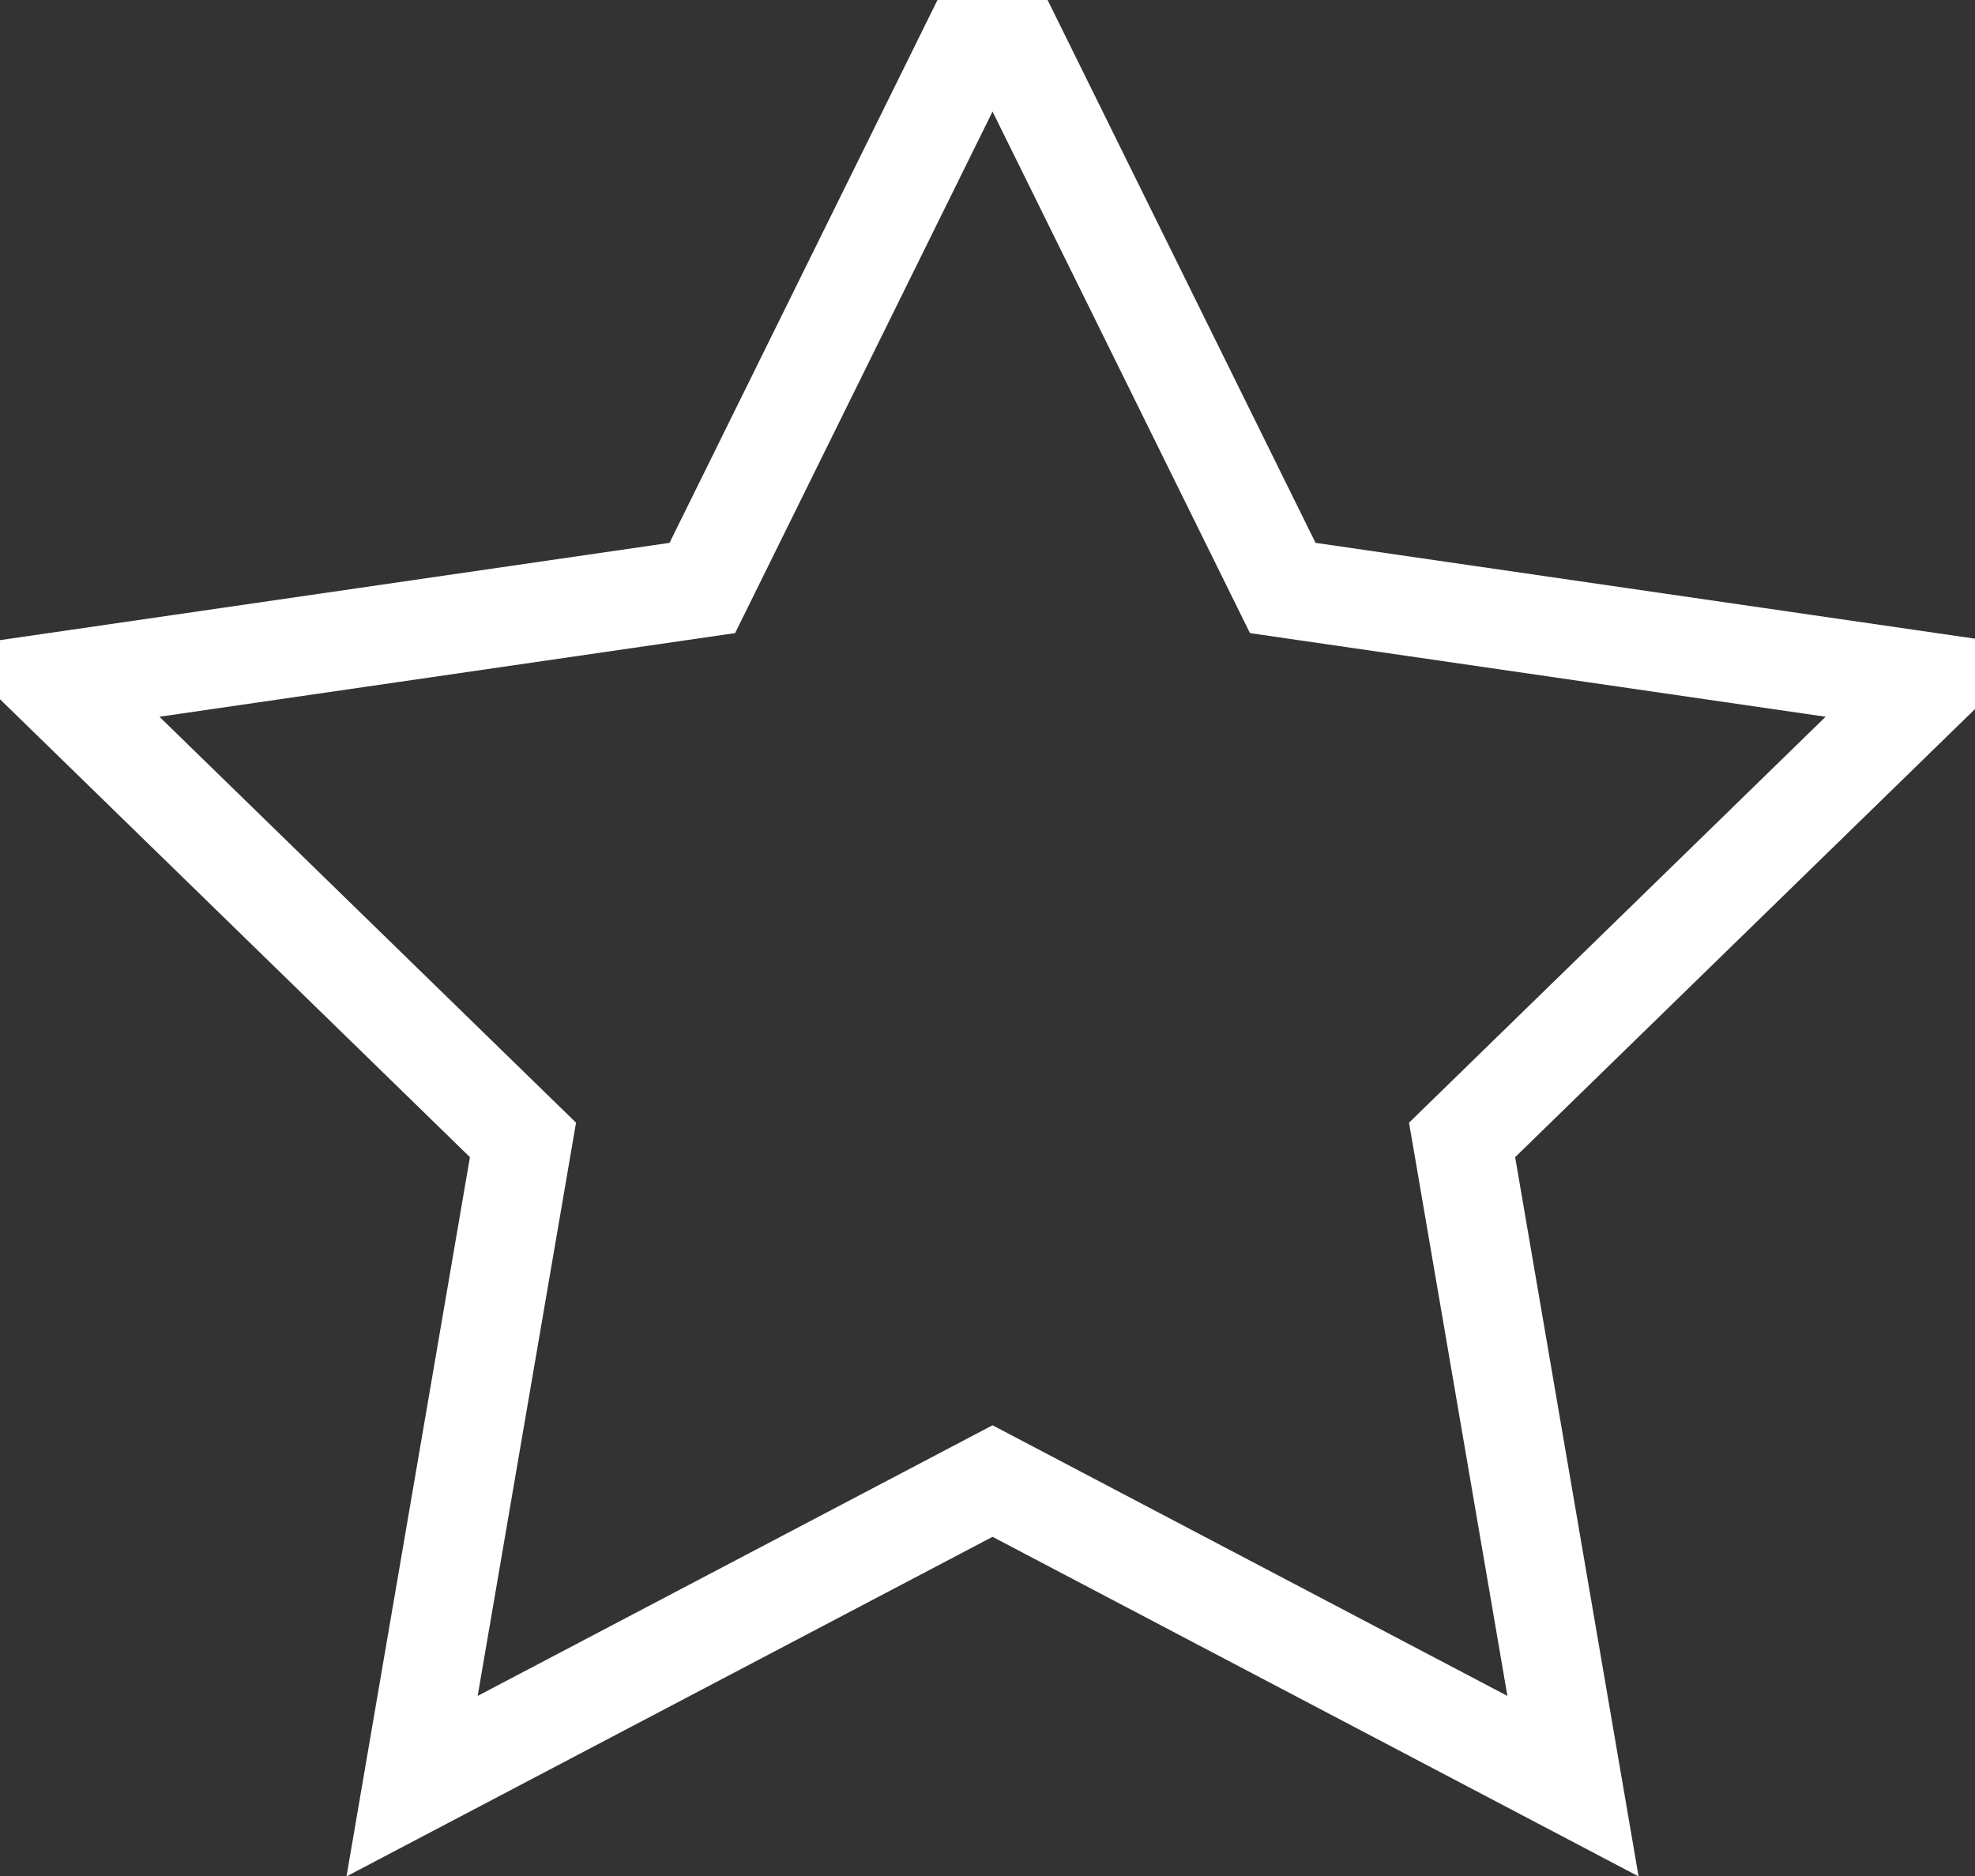 <?xml version="1.0" encoding="UTF-8" standalone="no"?>
<svg width="20px" height="19px" viewBox="0 0 20 19" version="1.1" xmlns="http://www.w3.org/2000/svg" xmlns:xlink="http://www.w3.org/1999/xlink">
    <rect x="0" y="0" width="20" height="19" fill="#333333" stroke="none"/>
    <!-- Generator: Sketch 44.1 (41455) - http://www.bohemiancoding.com/sketch -->
    <title>Star 2 Copy 4</title>
    <desc>Created with Sketch.</desc>
    <defs></defs>
    <g id="Symbols" stroke="none" stroke-width="1" fill="none" fill-rule="evenodd" fill-opacity="0">
        <g id="Star_Avis-White" transform="translate(-95.949, -3)" stroke="#FFFFFF" fill="#D8D8D8">
            <polygon id="Star-2-Copy-4" points="106 18 100.122 21.09 101.245 14.545 96.489 9.91 103.061 8.955 106 3 108.939 8.955 115.511 9.91 110.755 14.545 111.878 21.09"></polygon>
        </g>
    </g>
</svg>